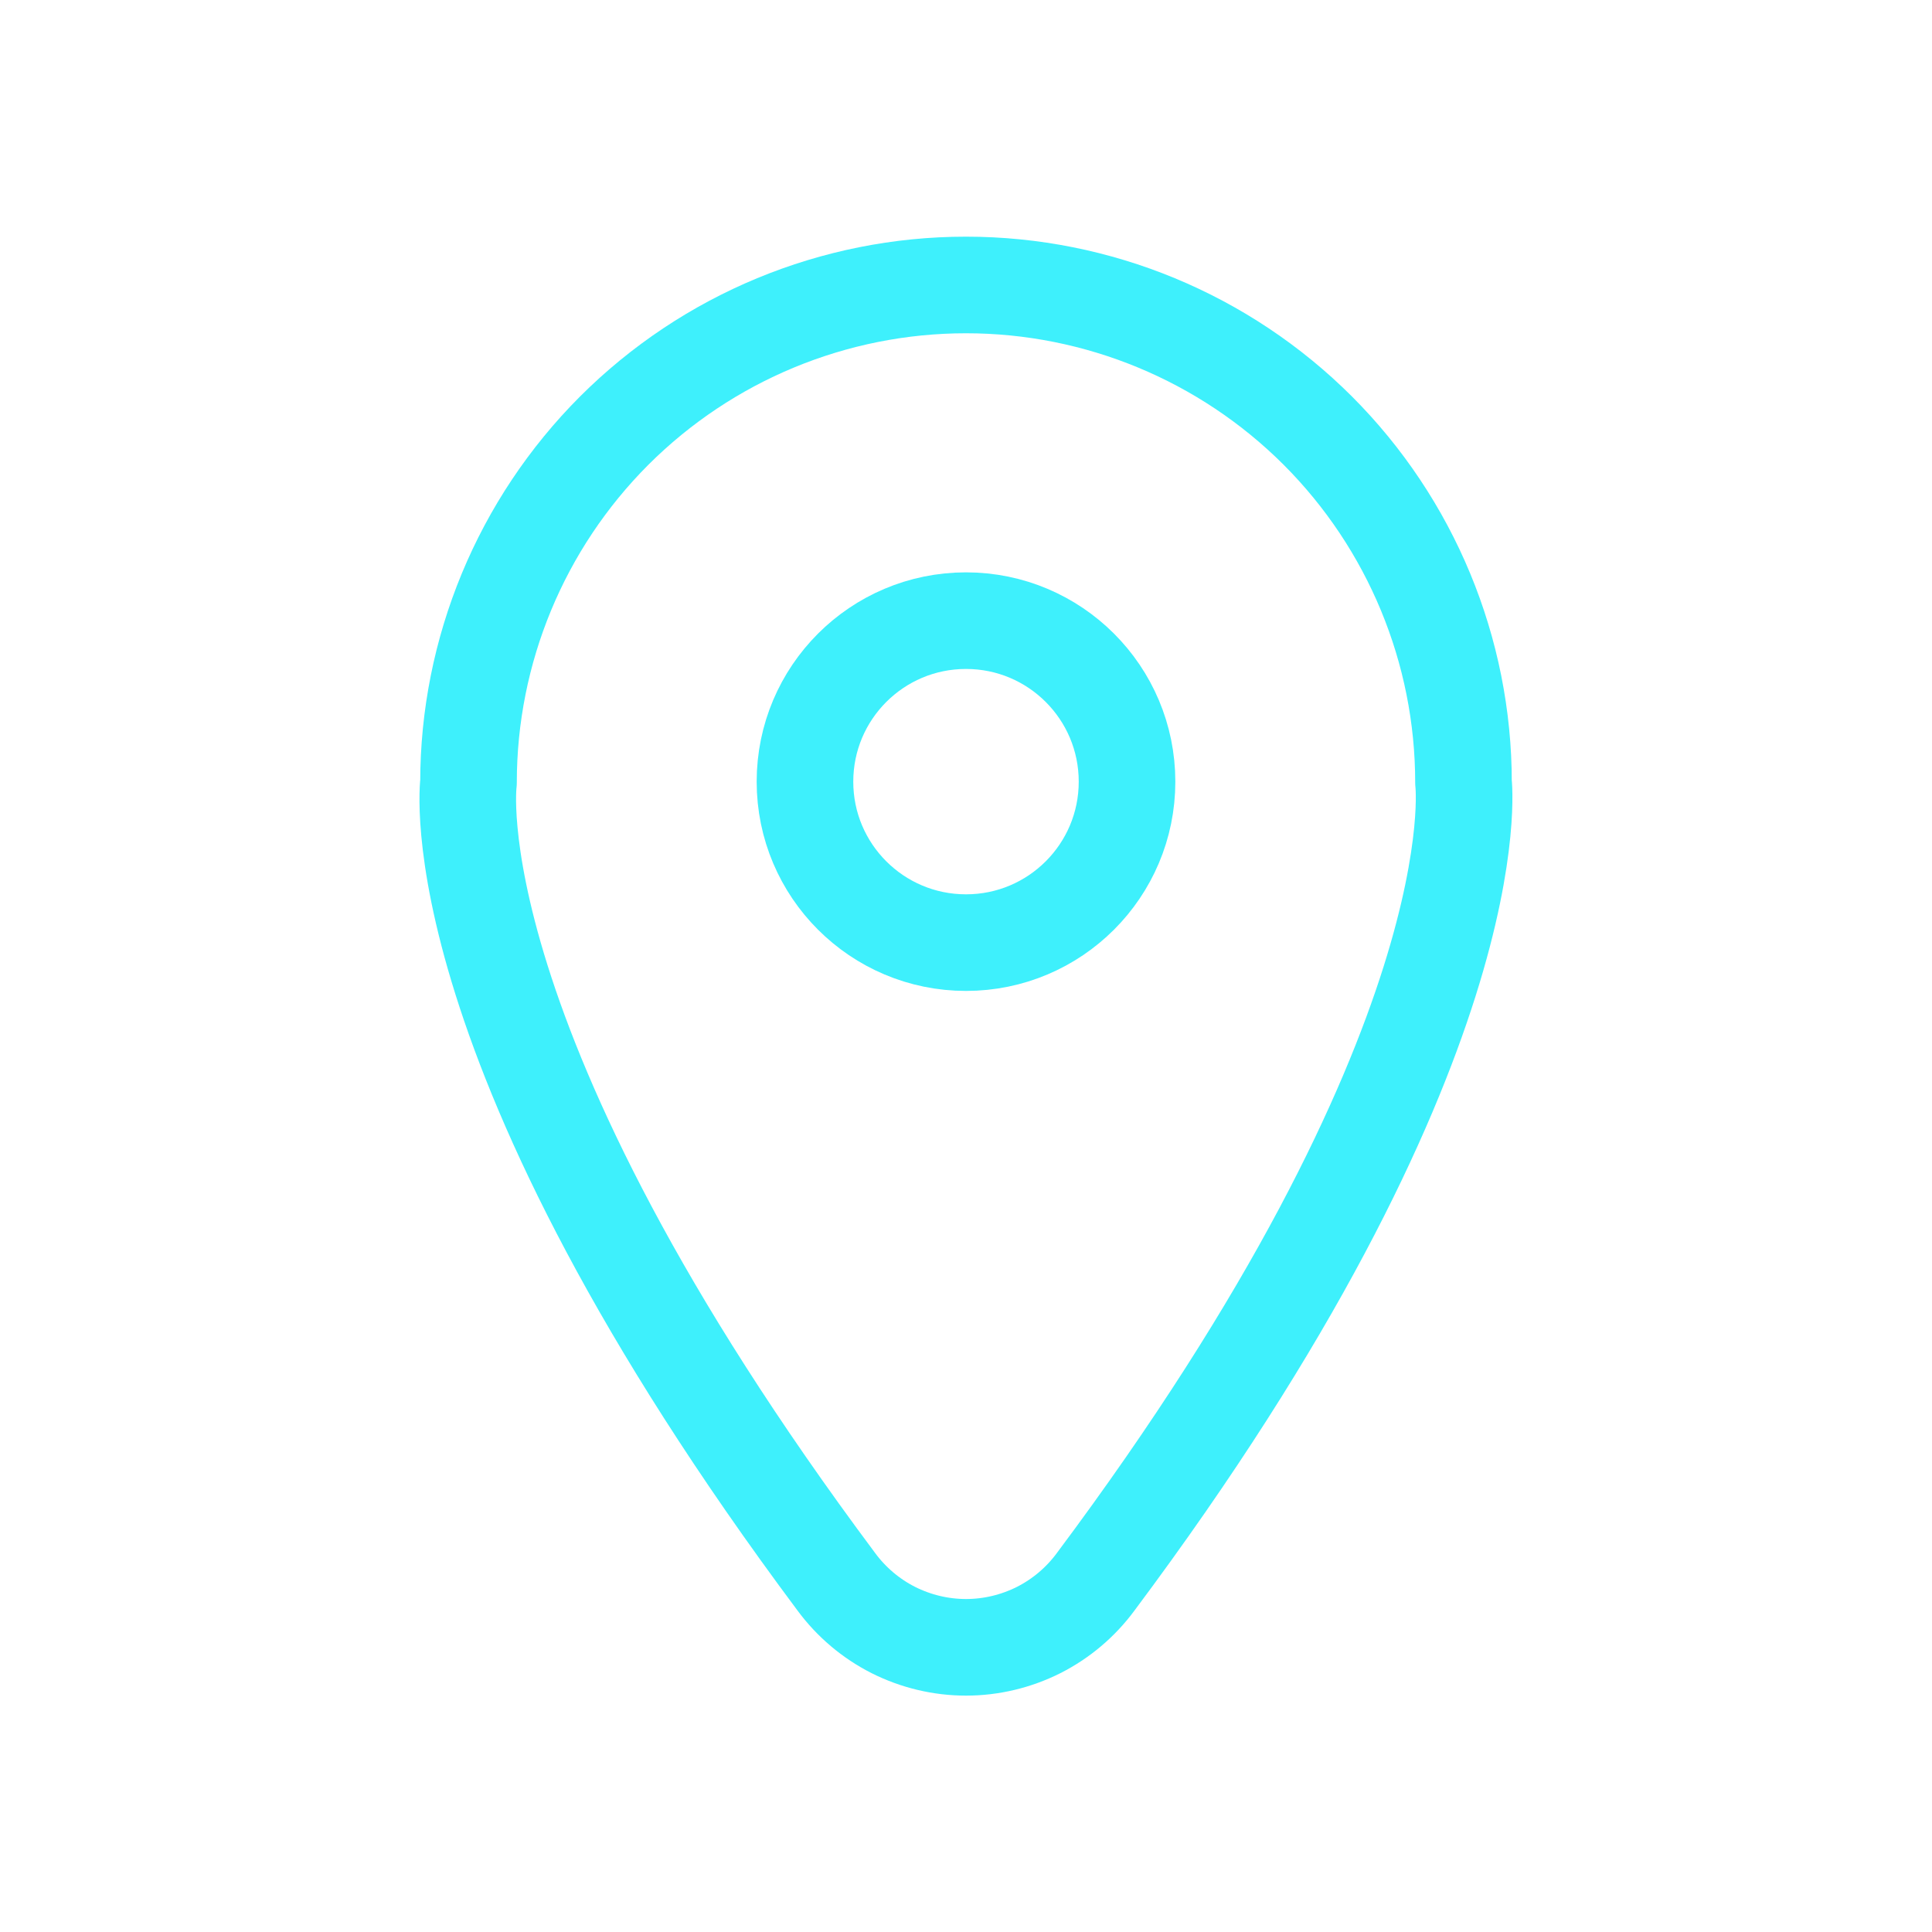 <svg width="20" height="20" viewBox="0 0 20 20" fill="none" xmlns="http://www.w3.org/2000/svg">
<path d="M11.342 16.375C11.187 16.585 10.985 16.756 10.752 16.874C10.519 16.991 10.261 17.053 10 17.053C9.739 17.053 9.481 16.991 9.248 16.874C9.015 16.756 8.813 16.585 8.658 16.375C4.492 10.792 4.85 8.1 4.85 8.1C4.85 6.734 5.393 5.424 6.358 4.458C7.324 3.493 8.634 2.95 10 2.95C11.366 2.95 12.676 3.493 13.642 4.458C14.607 5.424 15.15 6.734 15.15 8.1C15.15 8.1 15.483 10.833 11.342 16.375Z" stroke="#3EF0FC" stroke-linecap="round" stroke-linejoin="round"/>
<path d="M10 9.758C10.921 9.758 11.667 9.012 11.667 8.092C11.667 7.171 10.921 6.425 10 6.425C9.079 6.425 8.333 7.171 8.333 8.092C8.333 9.012 9.079 9.758 10 9.758Z" stroke="#3EF0FC" stroke-linecap="round" stroke-linejoin="round"/>
</svg>
